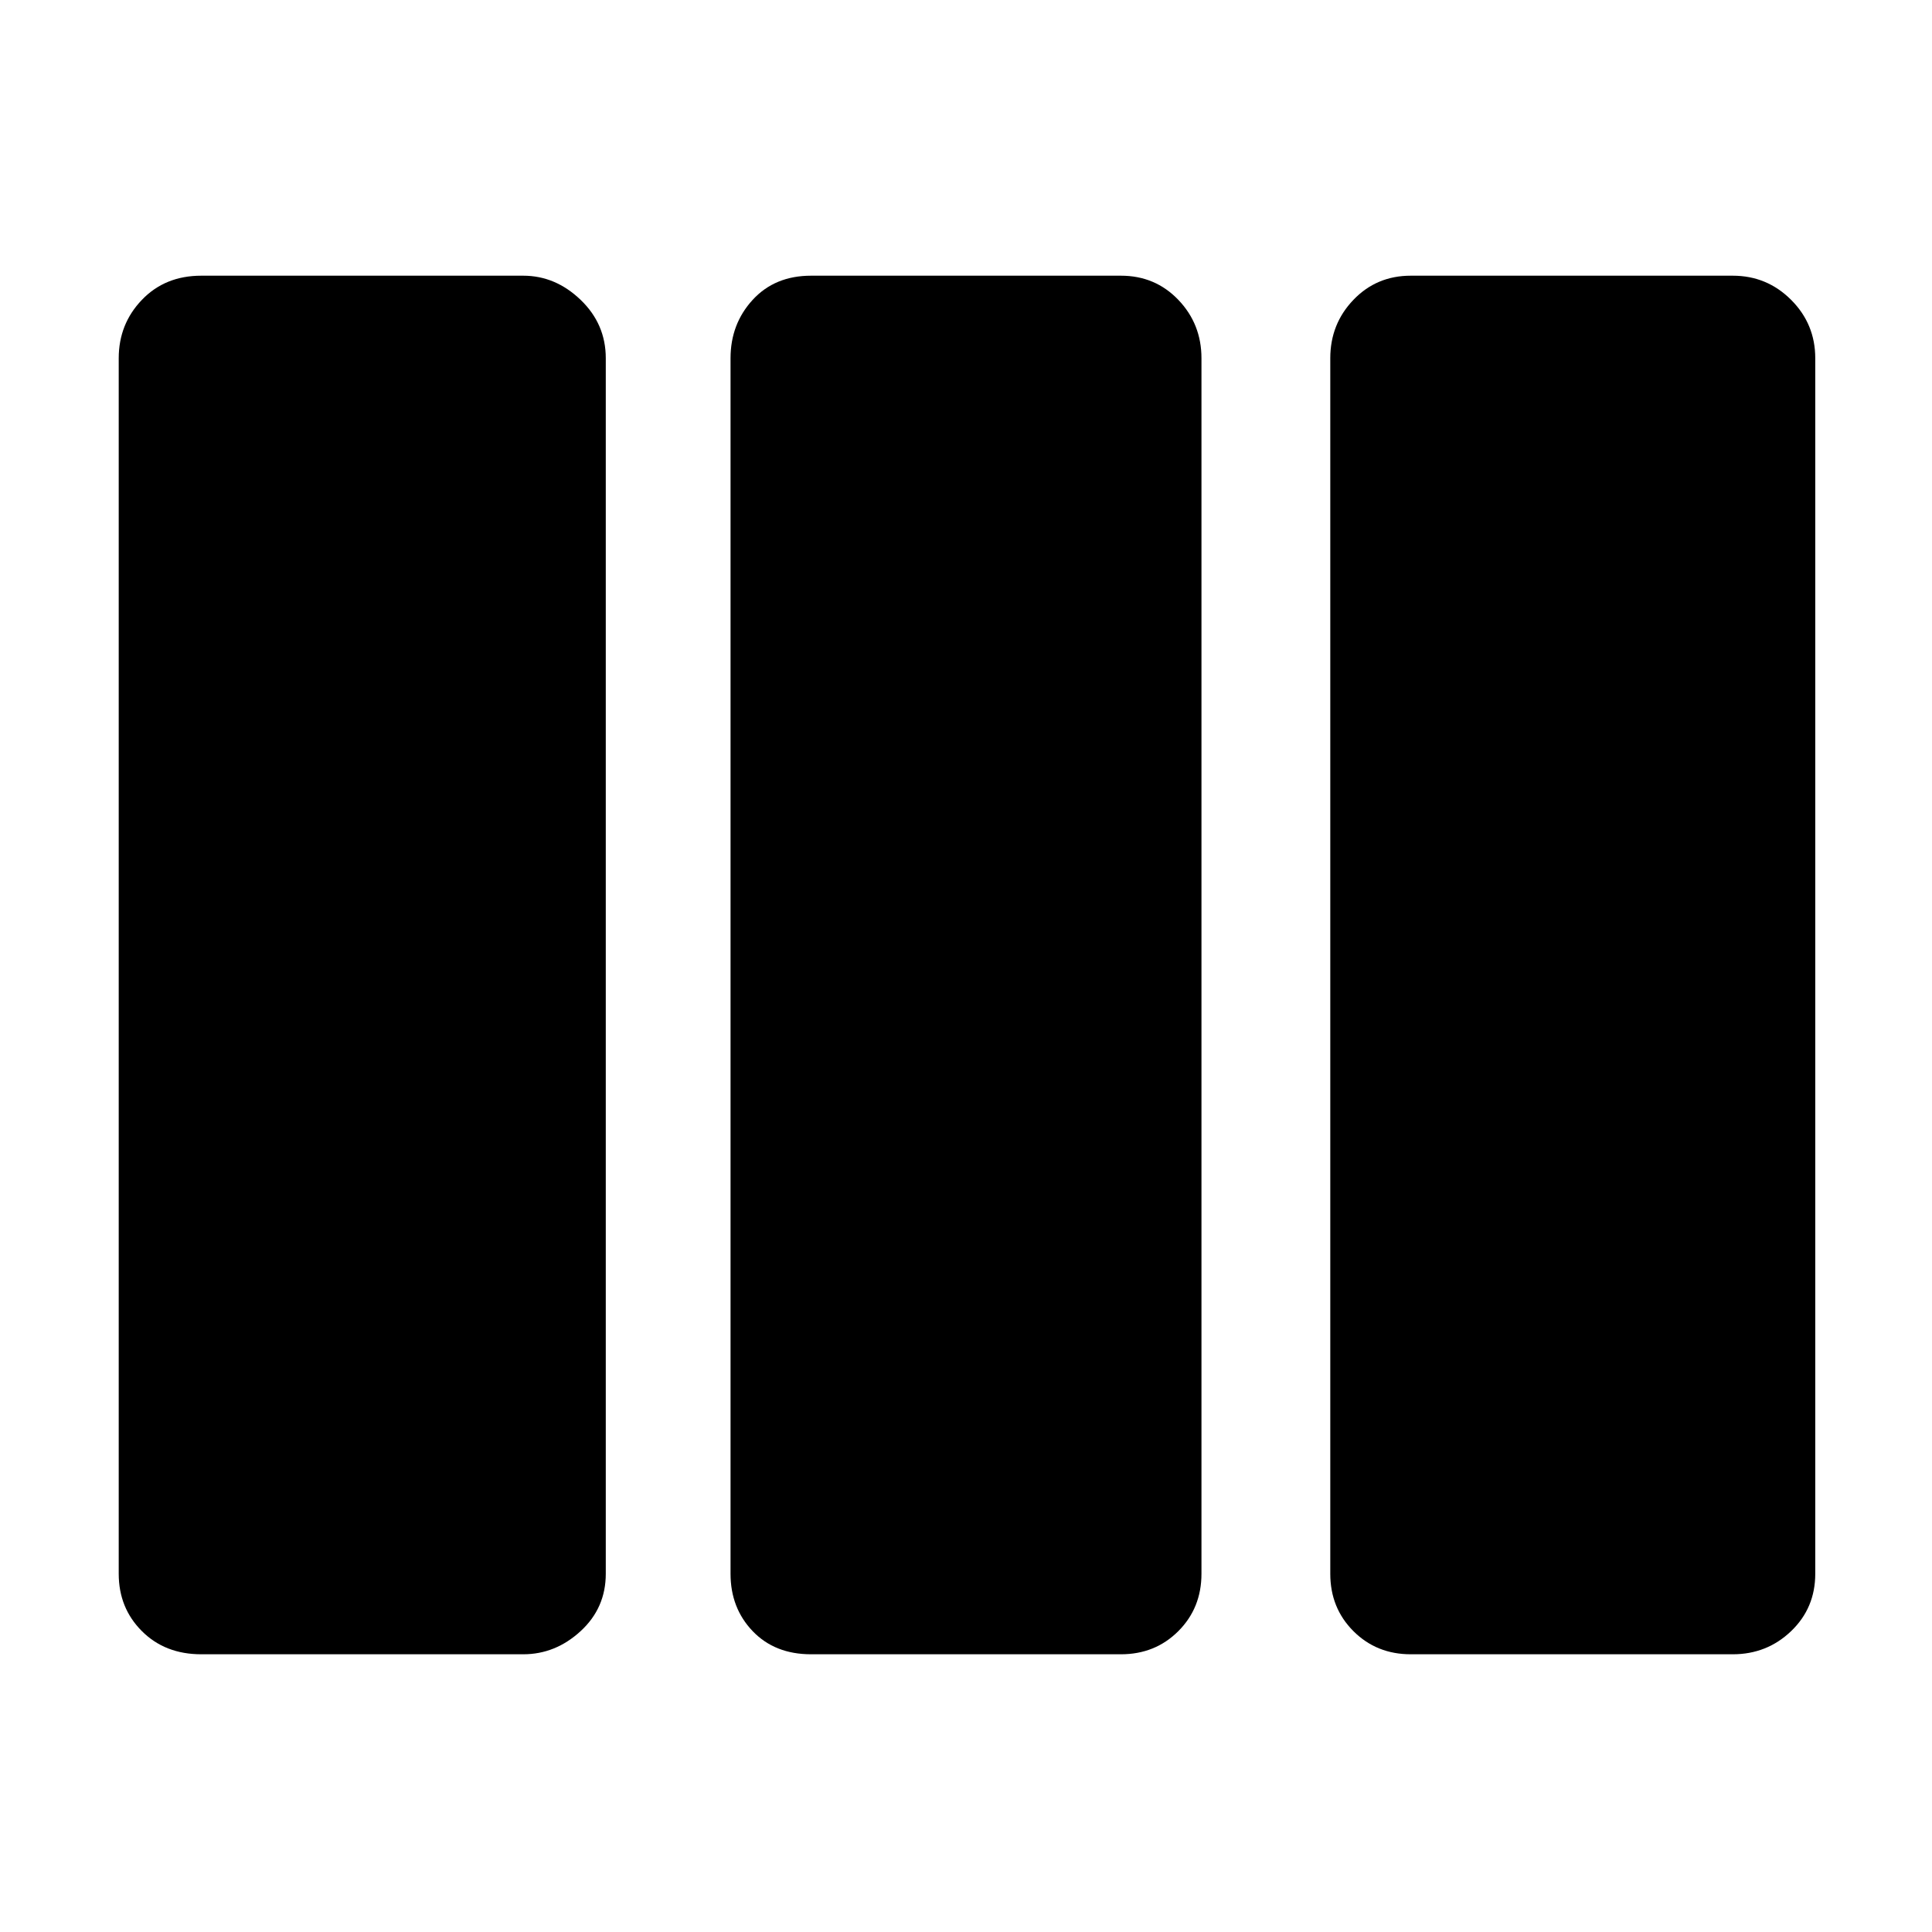 <svg xmlns="http://www.w3.org/2000/svg" height="40" width="40"><path d="M4.167 34.25Q3.417 34.25 2.938 33.771Q2.458 33.292 2.458 32.583V7.417Q2.458 6.708 2.938 6.208Q3.417 5.708 4.167 5.708H10.833Q11.5 5.708 12.021 6.208Q12.542 6.708 12.542 7.417V32.583Q12.542 33.292 12.021 33.771Q11.5 34.25 10.833 34.25ZM16.792 34.25Q16.042 34.25 15.583 33.771Q15.125 33.292 15.125 32.583V7.417Q15.125 6.708 15.583 6.208Q16.042 5.708 16.792 5.708H23.208Q23.917 5.708 24.396 6.208Q24.875 6.708 24.875 7.417V32.583Q24.875 33.292 24.396 33.771Q23.917 34.25 23.208 34.25ZM29.208 34.25Q28.5 34.25 28.021 33.771Q27.542 33.292 27.542 32.583V7.417Q27.542 6.708 28.021 6.208Q28.5 5.708 29.208 5.708H35.875Q36.583 5.708 37.083 6.208Q37.583 6.708 37.583 7.417V32.583Q37.583 33.292 37.083 33.771Q36.583 34.25 35.875 34.25Z"/></svg>